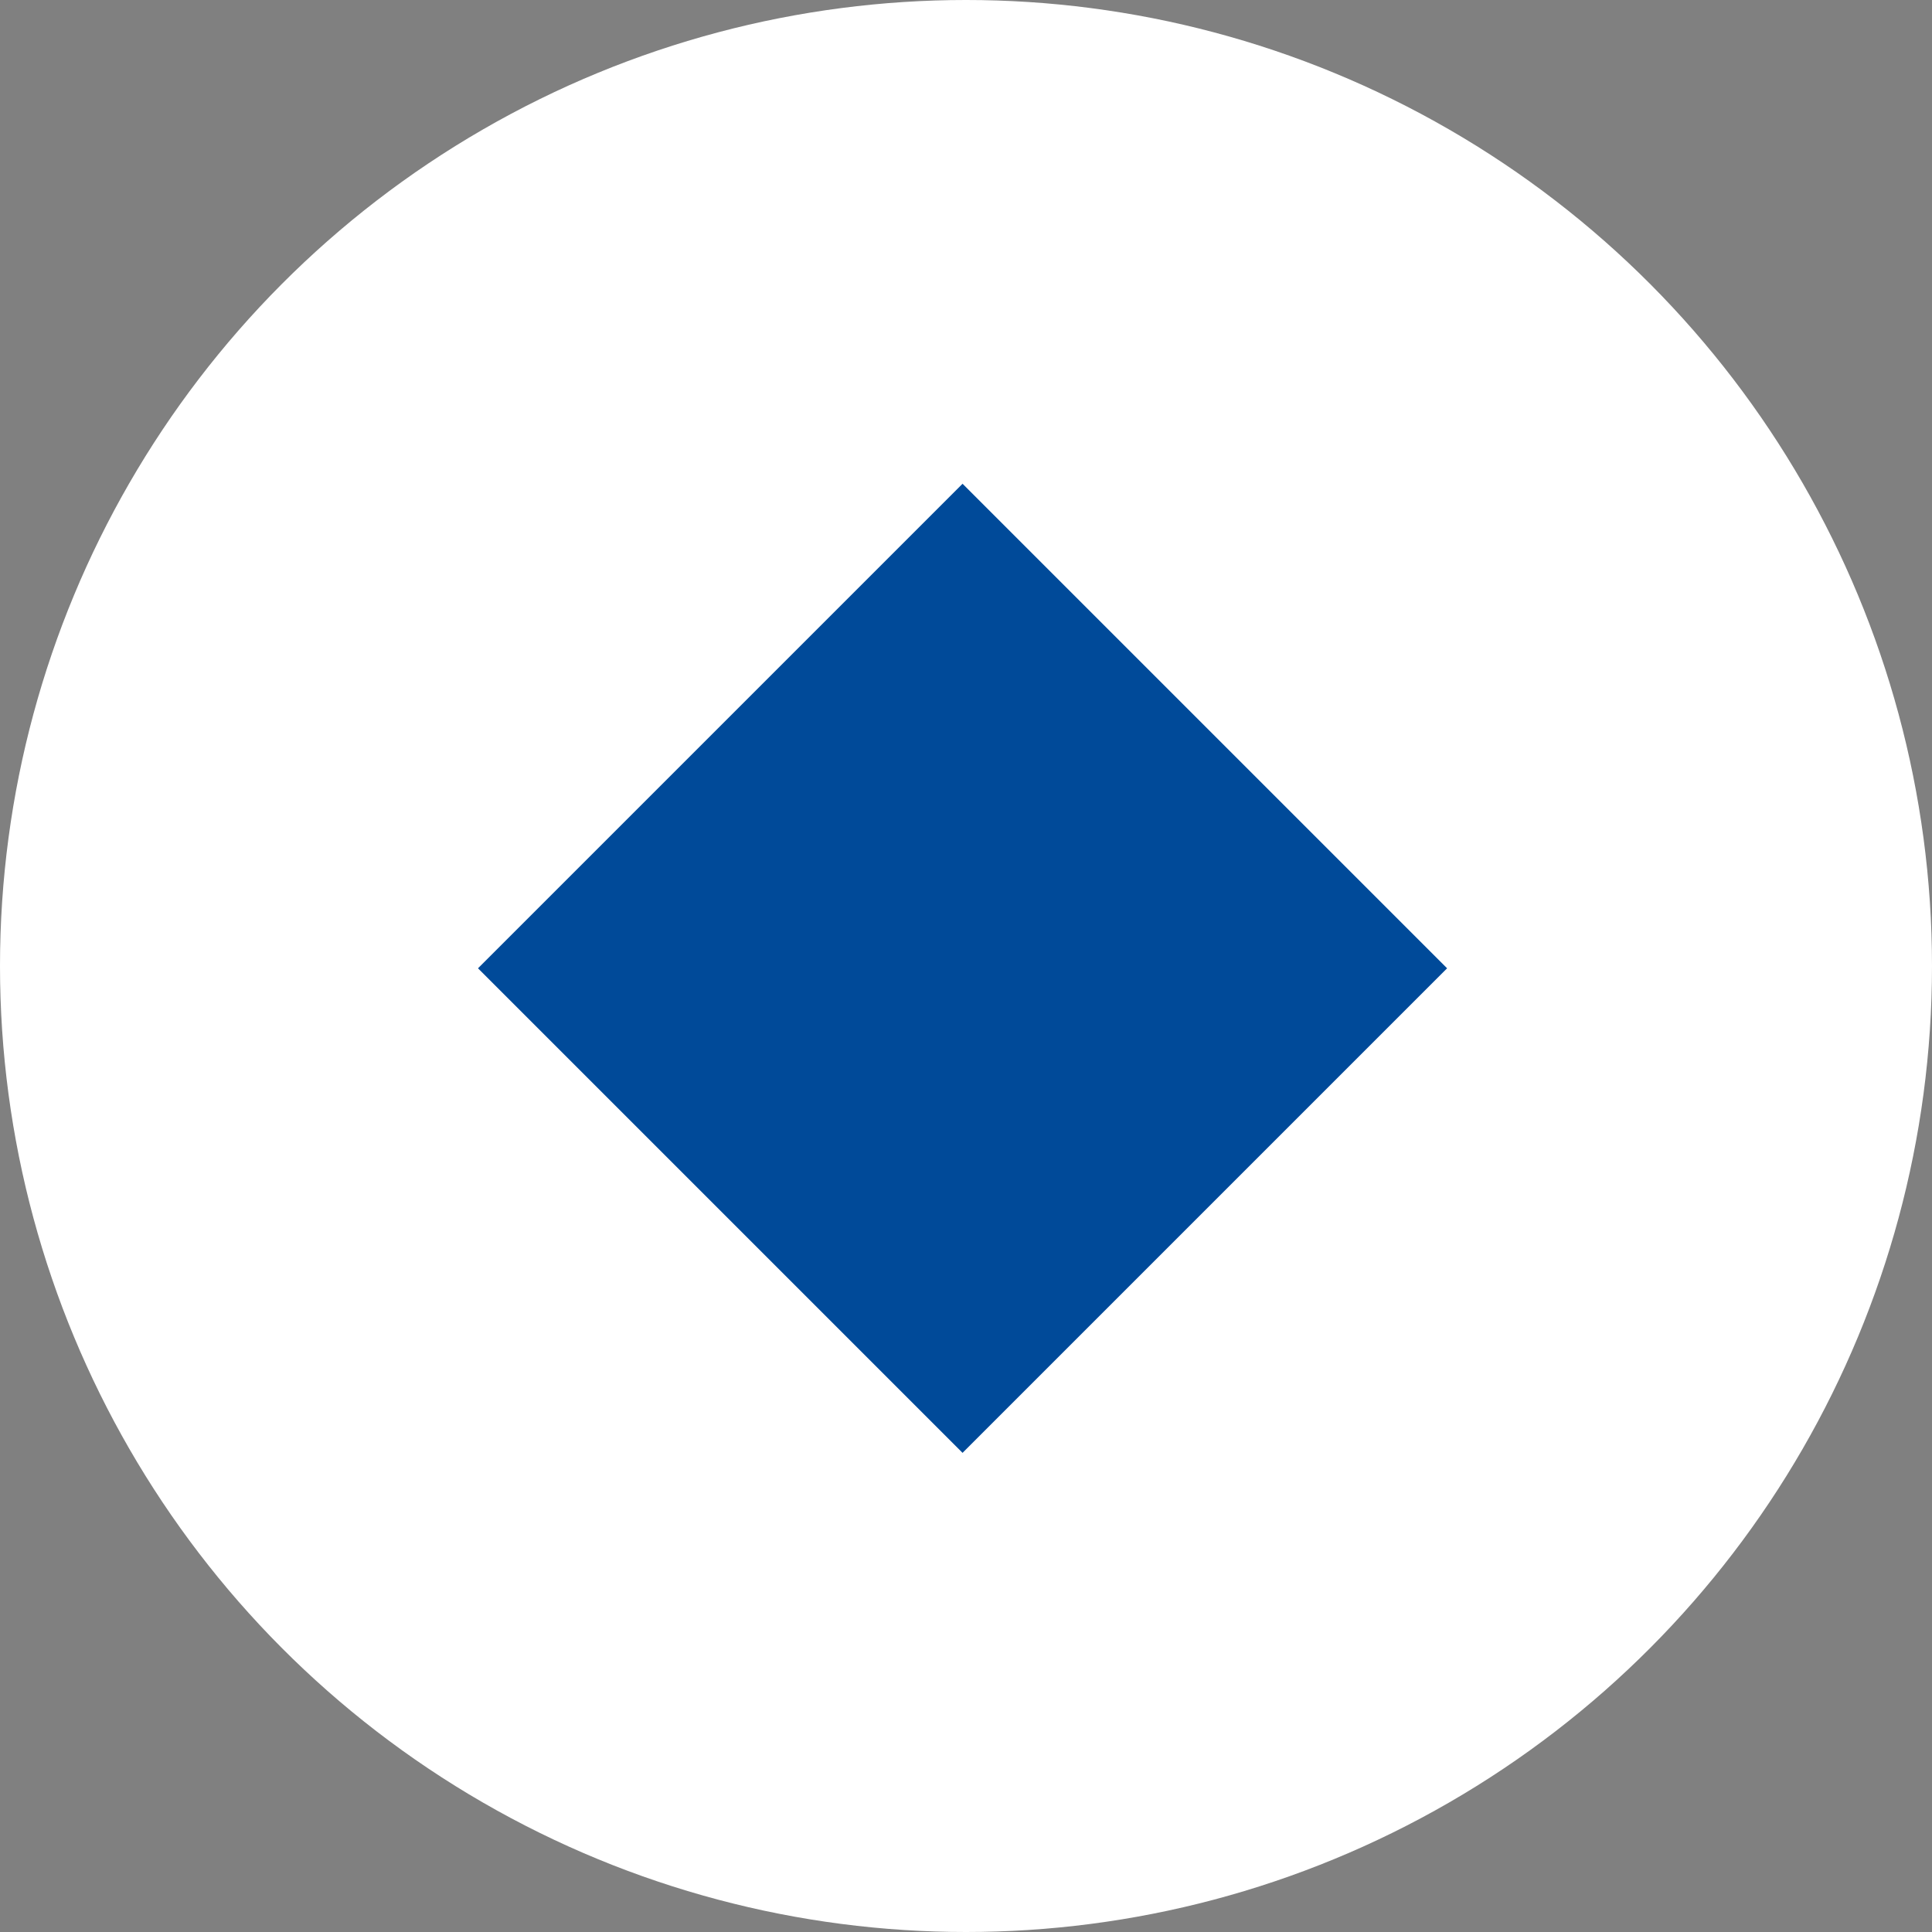 <svg xmlns="http://www.w3.org/2000/svg" viewBox="0 0 128 128"><rect x="0" y="0" width="128" height="128" fill="#808080" stroke="none"/><defs><style>.cls-1{fill:#fff;}.cls-2{fill:#004a99;}</style></defs><title>raute</title><g id="pin"><circle class="cls-1" cx="64" cy="64" r="64"/></g><g id="icon"><rect id="raute" class="cls-2" x="41.07" y="41.45" width="45.4" height="45.4" transform="translate(64.04 -26.3) rotate(45)"/></g></svg>